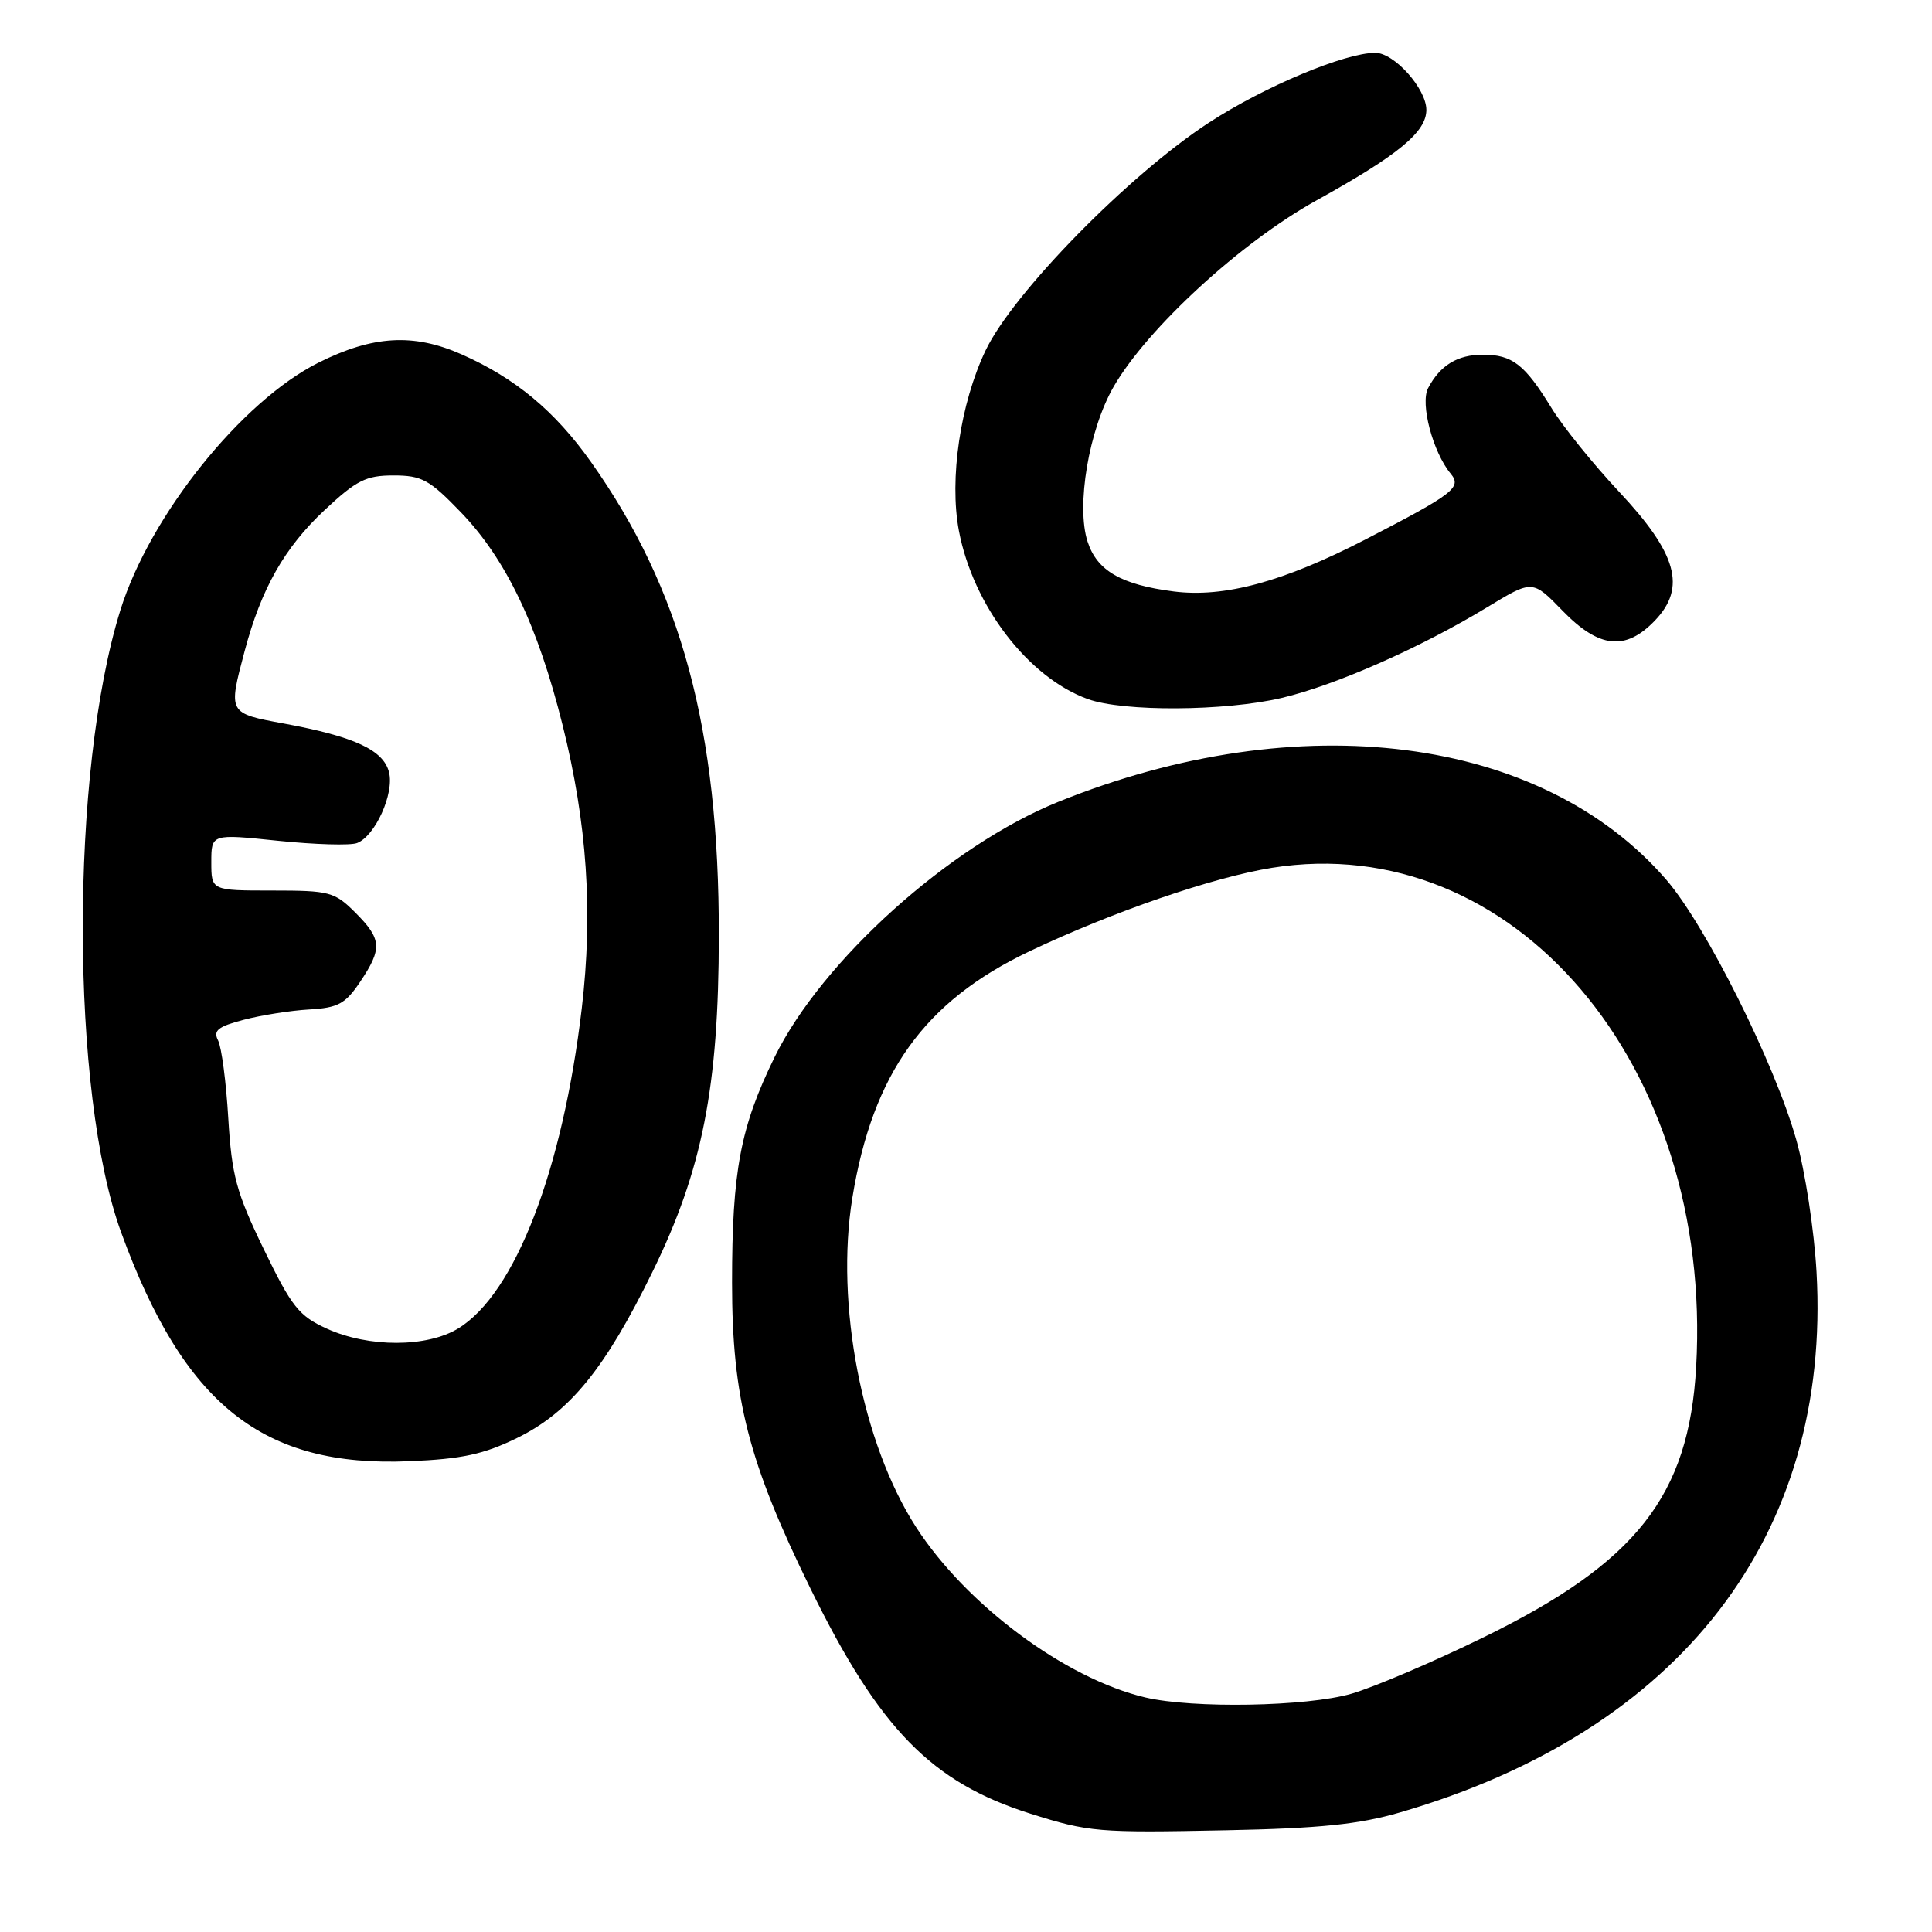 <?xml version="1.0" encoding="UTF-8" standalone="no"?>
<!DOCTYPE svg PUBLIC "-//W3C//DTD SVG 1.1//EN" "http://www.w3.org/Graphics/SVG/1.1/DTD/svg11.dtd" >
<svg xmlns="http://www.w3.org/2000/svg" xmlns:xlink="http://www.w3.org/1999/xlink" version="1.1" viewBox="0 0 256 256">
 <g >
 <path fill="currentColor"
d=" M 185.50 240.16 C 222.71 229.33 242.67 203.43 240.70 168.54 C 240.39 163.02 239.18 155.12 238.01 151.00 C 235.15 140.89 226.02 122.63 220.81 116.59 C 204.29 97.46 172.20 93.34 140.25 106.24 C 125.84 112.06 108.92 127.28 102.65 140.05 C 98.10 149.34 97.00 155.15 97.00 169.98 C 97.00 185.28 99.18 193.76 107.41 210.53 C 116.53 229.11 123.42 236.17 136.50 240.31 C 144.28 242.77 145.48 242.87 162.50 242.52 C 174.91 242.27 180.07 241.74 185.50 240.16 Z  M 68.54 190.53 C 75.49 187.12 80.17 181.38 86.47 168.50 C 93.06 155.05 95.23 144.08 95.25 124.00 C 95.28 96.59 90.29 78.12 78.29 61.19 C 73.51 54.45 68.27 50.10 61.15 46.95 C 54.79 44.14 49.42 44.45 42.21 48.05 C 32.01 53.15 19.85 68.33 15.95 80.85 C 9.27 102.27 9.32 144.85 16.05 163.29 C 24.40 186.18 34.81 194.45 54.23 193.62 C 61.21 193.33 64.08 192.71 68.54 190.53 Z  M 169.83 92.48 C 176.99 90.79 188.22 85.83 197.08 80.45 C 203.06 76.82 203.06 76.82 207.03 80.91 C 211.89 85.92 215.39 86.29 219.29 82.22 C 223.48 77.84 222.22 73.34 214.49 65.11 C 211.08 61.47 207.05 56.48 205.54 54.00 C 202.04 48.29 200.38 47.00 196.50 47.00 C 193.12 47.00 190.83 48.40 189.23 51.43 C 188.16 53.48 189.86 59.92 192.23 62.77 C 193.73 64.59 192.64 65.43 180.95 71.47 C 170.07 77.09 162.22 79.22 155.52 78.37 C 148.57 77.48 145.36 75.63 144.11 71.77 C 142.57 67.03 144.28 56.92 147.58 51.21 C 152.06 43.47 164.42 32.12 174.36 26.60 C 185.30 20.54 189.00 17.49 189.00 14.56 C 189.00 11.76 184.75 7.00 182.24 7.00 C 178.20 7.00 167.55 11.46 160.22 16.23 C 149.60 23.14 134.25 38.79 130.60 46.43 C 127.25 53.44 125.76 63.47 127.06 70.33 C 128.94 80.25 136.24 89.77 144.14 92.63 C 148.84 94.33 162.30 94.25 169.83 92.48 Z  M 151.75 224.92 C 141.17 222.42 128.02 212.65 121.37 202.33 C 114.22 191.22 110.66 172.80 112.94 158.73 C 115.63 142.23 122.48 132.68 136.38 126.07 C 147.37 120.84 160.73 116.24 168.55 114.99 C 200.52 109.89 227.02 141.06 224.75 181.12 C 223.79 198.22 216.84 207.05 196.56 216.96 C 189.93 220.21 182.06 223.56 179.07 224.43 C 173.16 226.14 158.08 226.41 151.75 224.92 Z  M 43.32 176.06 C 39.61 174.37 38.66 173.18 34.95 165.52 C 31.30 157.98 30.71 155.77 30.25 148.19 C 29.97 143.41 29.36 138.77 28.90 137.87 C 28.22 136.55 28.86 136.03 32.28 135.13 C 34.60 134.52 38.51 133.90 40.97 133.76 C 44.80 133.54 45.76 133.02 47.72 130.10 C 50.68 125.69 50.60 124.44 47.08 120.92 C 44.33 118.17 43.67 118.00 36.08 118.00 C 28.00 118.00 28.00 118.00 28.00 114.24 C 28.00 110.49 28.00 110.49 36.86 111.41 C 41.73 111.91 46.43 112.05 47.31 111.71 C 49.71 110.79 52.26 105.16 51.55 102.33 C 50.81 99.38 46.96 97.60 37.66 95.88 C 30.20 94.51 30.22 94.54 32.42 86.26 C 34.62 77.98 37.70 72.56 43.00 67.60 C 47.24 63.63 48.50 63.00 52.14 63.00 C 55.89 63.00 56.90 63.55 61.08 67.89 C 67.05 74.09 71.26 82.89 74.55 96.10 C 77.80 109.13 78.59 120.86 77.09 133.59 C 74.56 155.06 68.24 171.44 60.71 176.03 C 56.57 178.56 48.86 178.57 43.32 176.06 Z "/>
</g>
</svg>